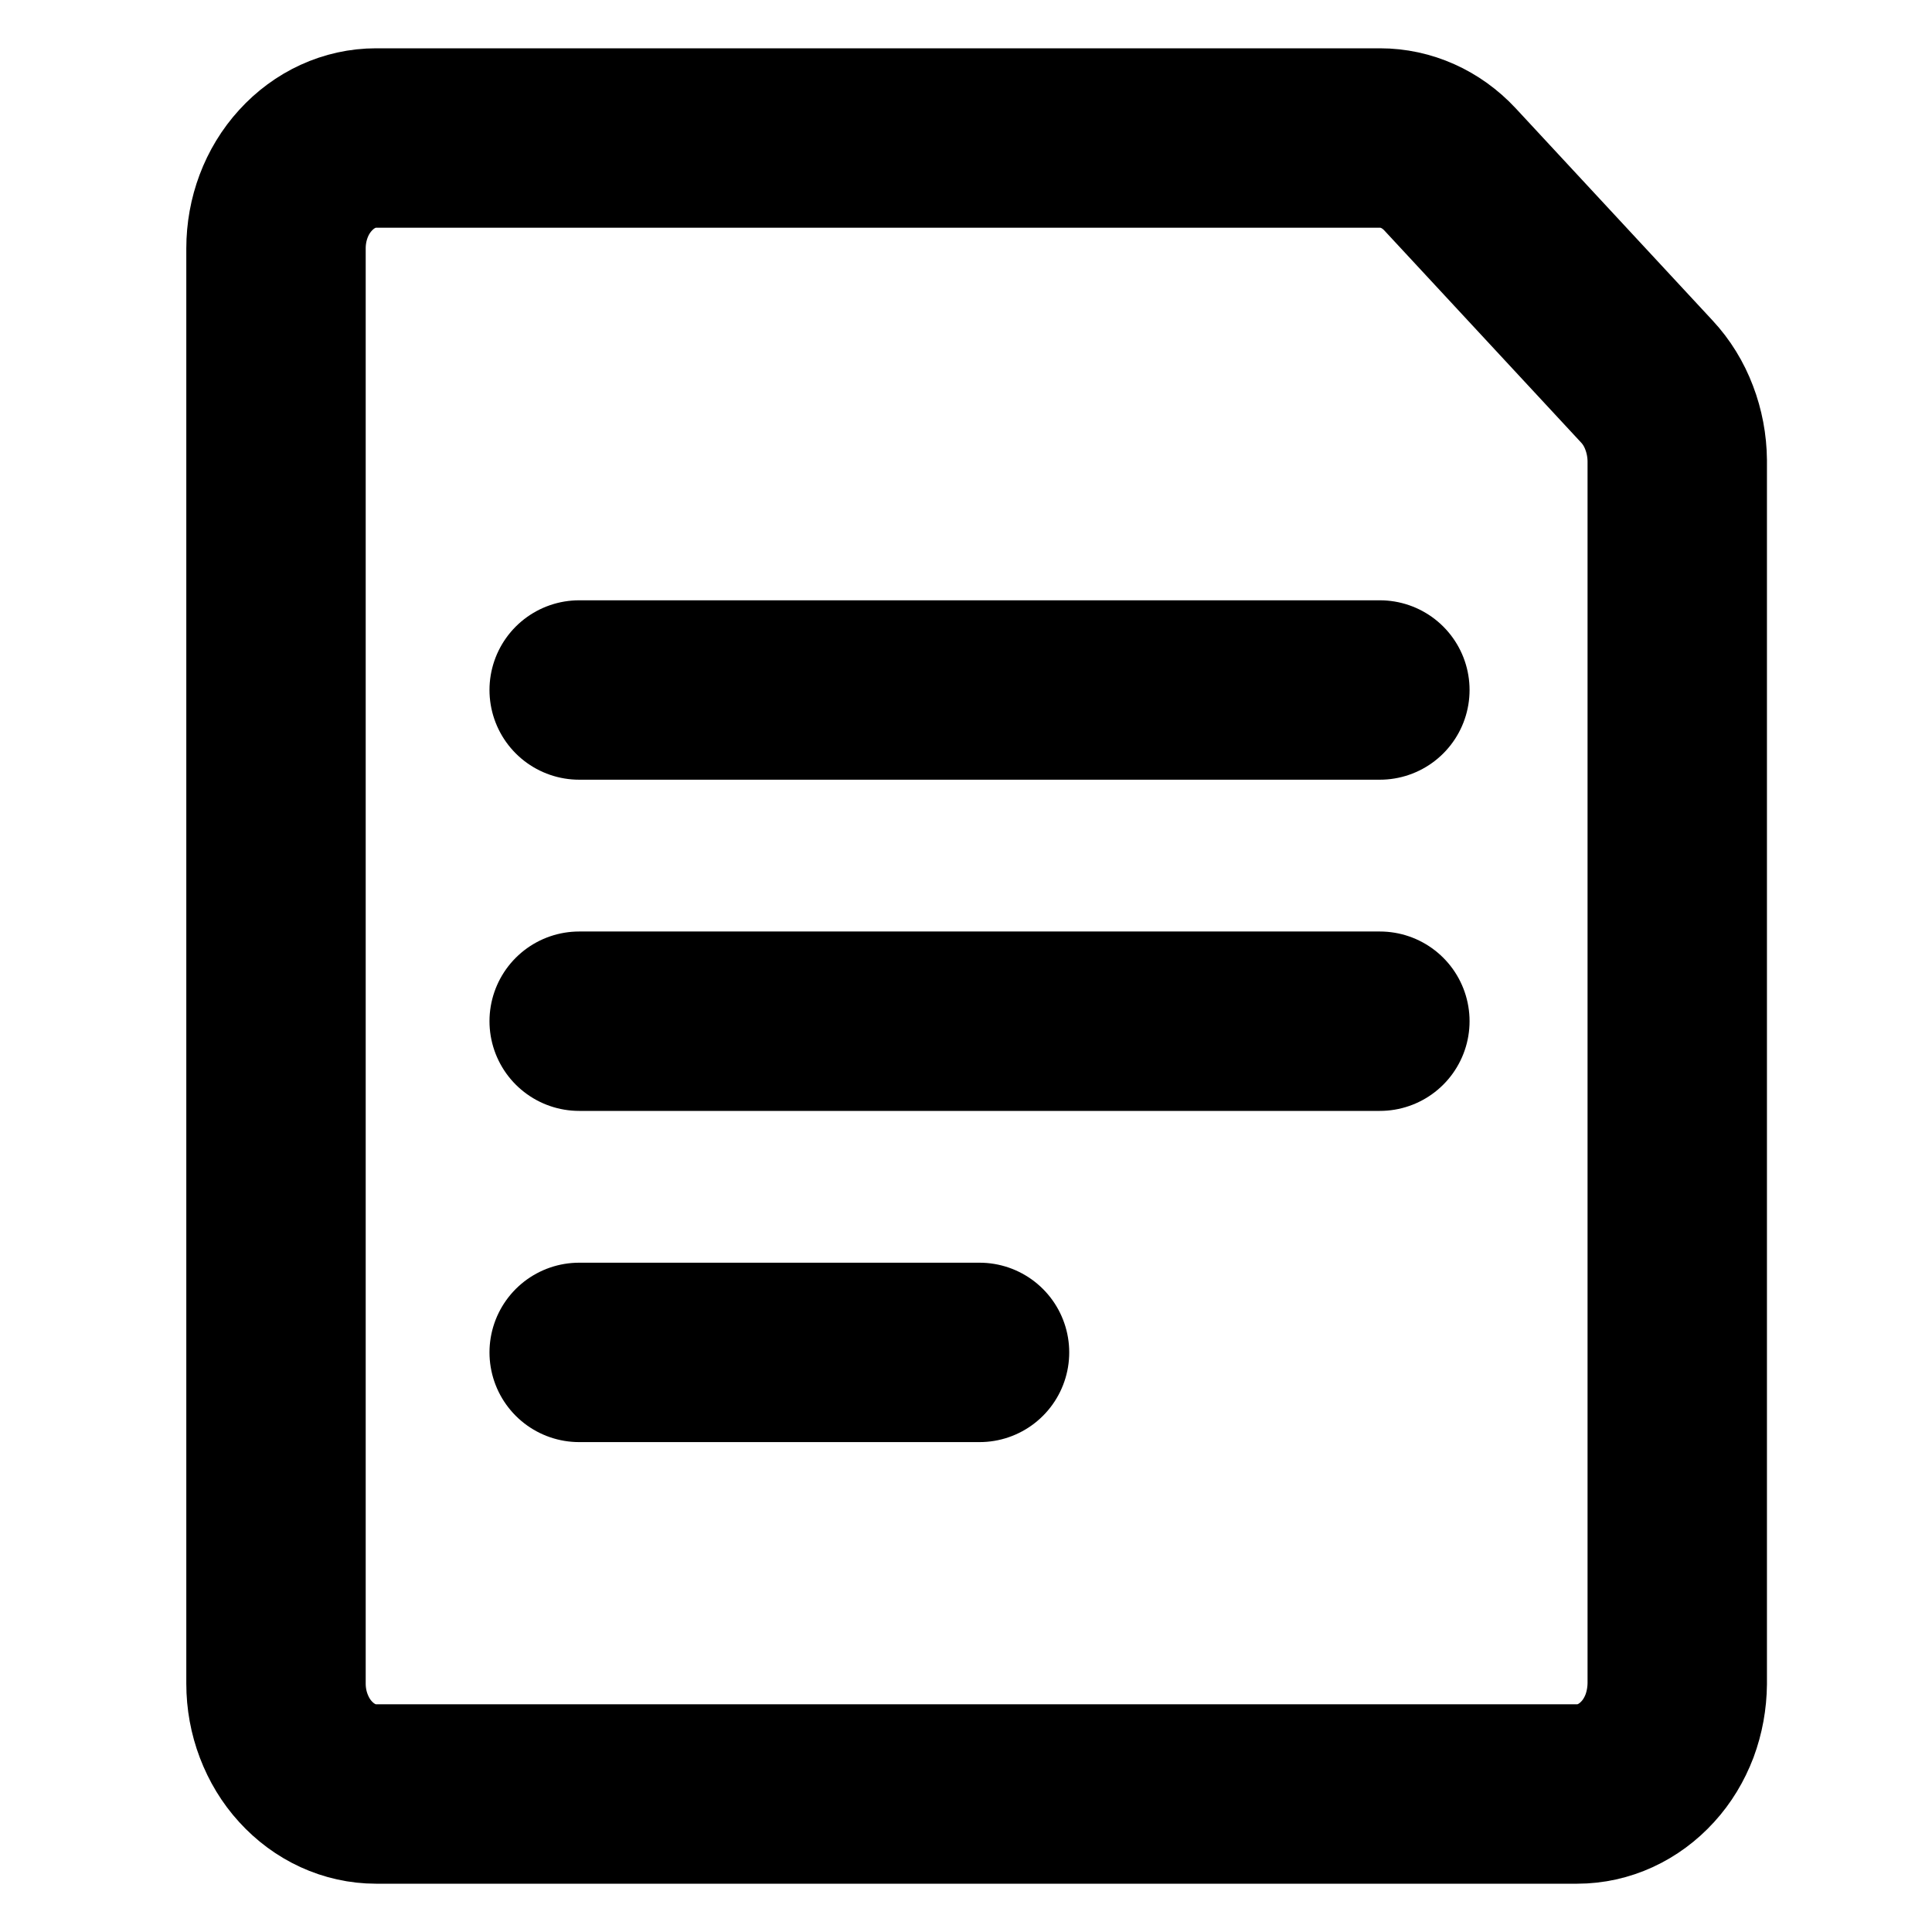 <svg xmlns="http://www.w3.org/2000/svg" width="14" height="14" fill="none" viewBox="0 0 14 14"><path stroke="currentColor" stroke-linecap="round" stroke-linejoin="round" stroke-width="1.3" d="M4.197 5H9.999M4.197 7.4H9.999M4.197 9.8H7.098M12.154 12.2C12.153 12.306 12.134 12.41 12.098 12.507C12.061 12.604 12.008 12.692 11.941 12.765C11.804 12.916 11.62 13 11.429 13H2.725C2.534 13 2.35 12.916 2.213 12.765C2.146 12.692 2.093 12.604 2.056 12.507C2.019 12.41 2 12.306 2 12.2V1.8C2 1.588 2.076 1.385 2.213 1.235C2.35 1.084 2.534 1 2.725 1H10C10.189 1 10.371 1.081 10.507 1.227L11.934 2.765C12.003 2.839 12.058 2.928 12.095 3.026C12.133 3.125 12.153 3.231 12.154 3.338V12.2Z"/></svg>